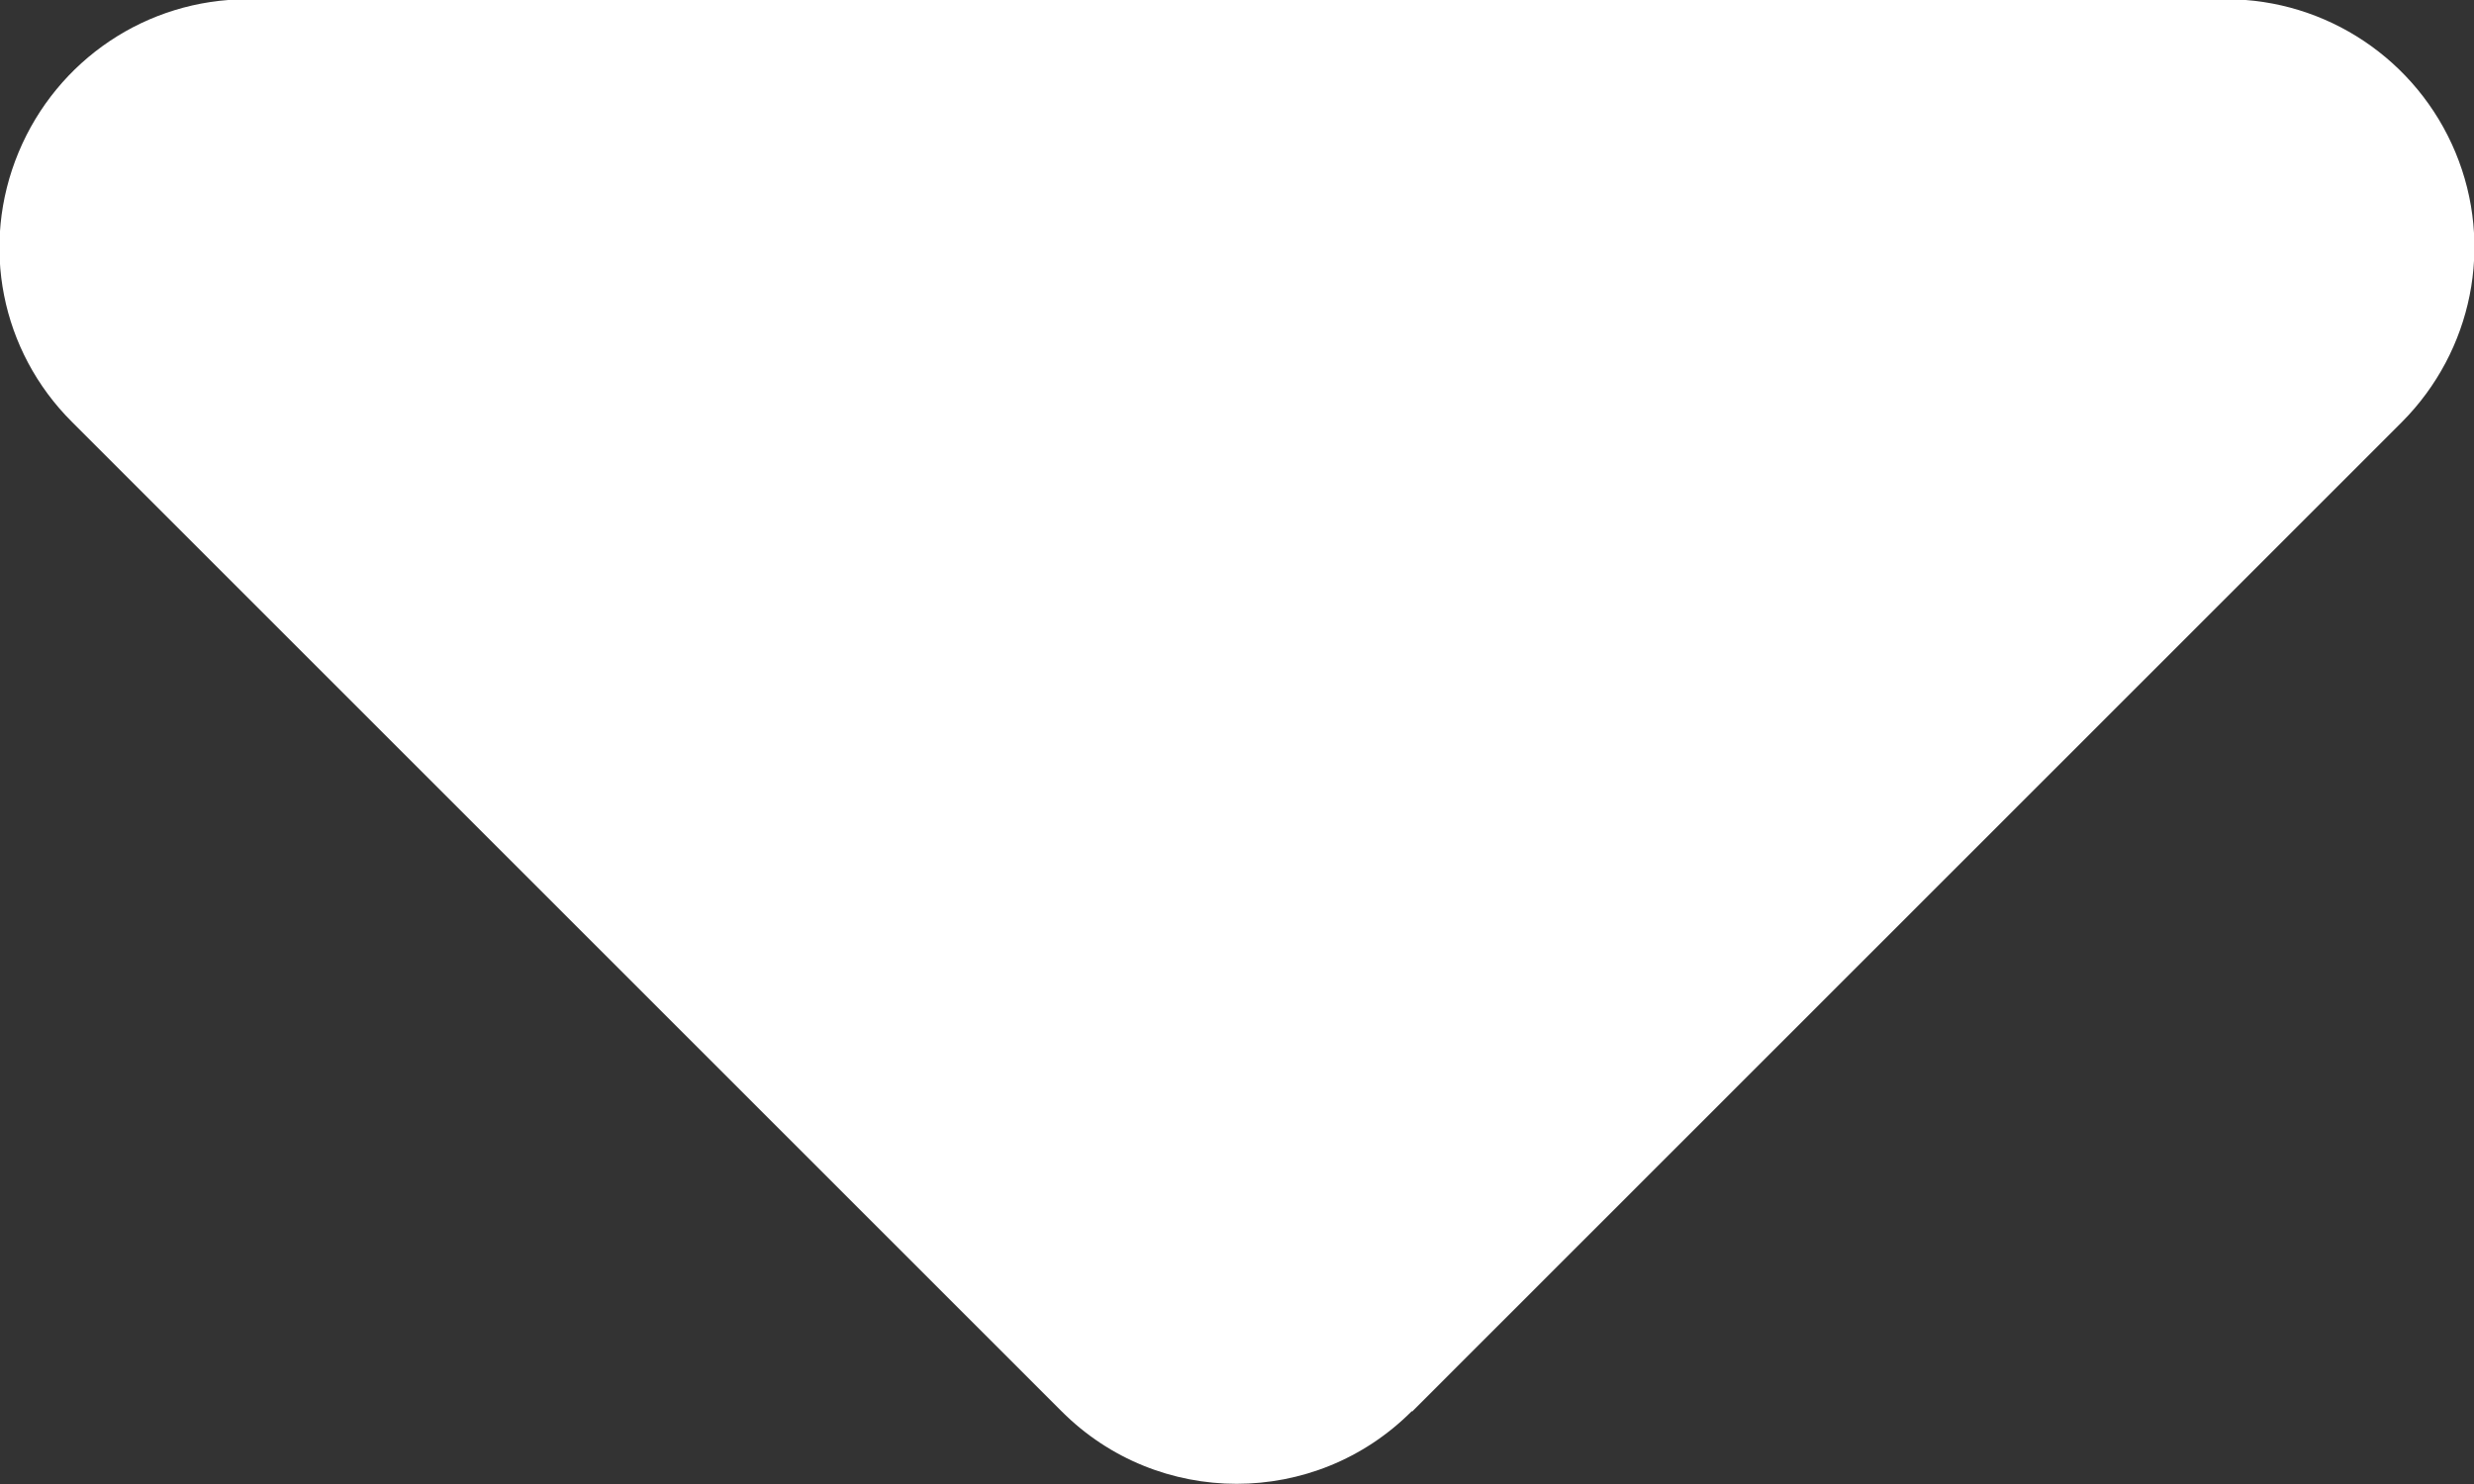 <svg width="10" height="6" viewBox="0 0 10 6" fill="none" xmlns="http://www.w3.org/2000/svg">
<rect x="0" y="0" width="10" height="6" fill="#333333" stroke="none"/>
<path d="M5.706 5.706C5.316 6.097 4.681 6.097 4.291 5.706L0.291 1.706C0.003 1.419 -0.081 0.991 0.075 0.616C0.231 0.241 0.594 -0.003 1 -0.003H9C9.403 -0.003 9.769 0.241 9.925 0.616C10.081 0.991 9.994 1.419 9.709 1.706L5.709 5.706H5.706Z" fill="white"/>
</svg>
